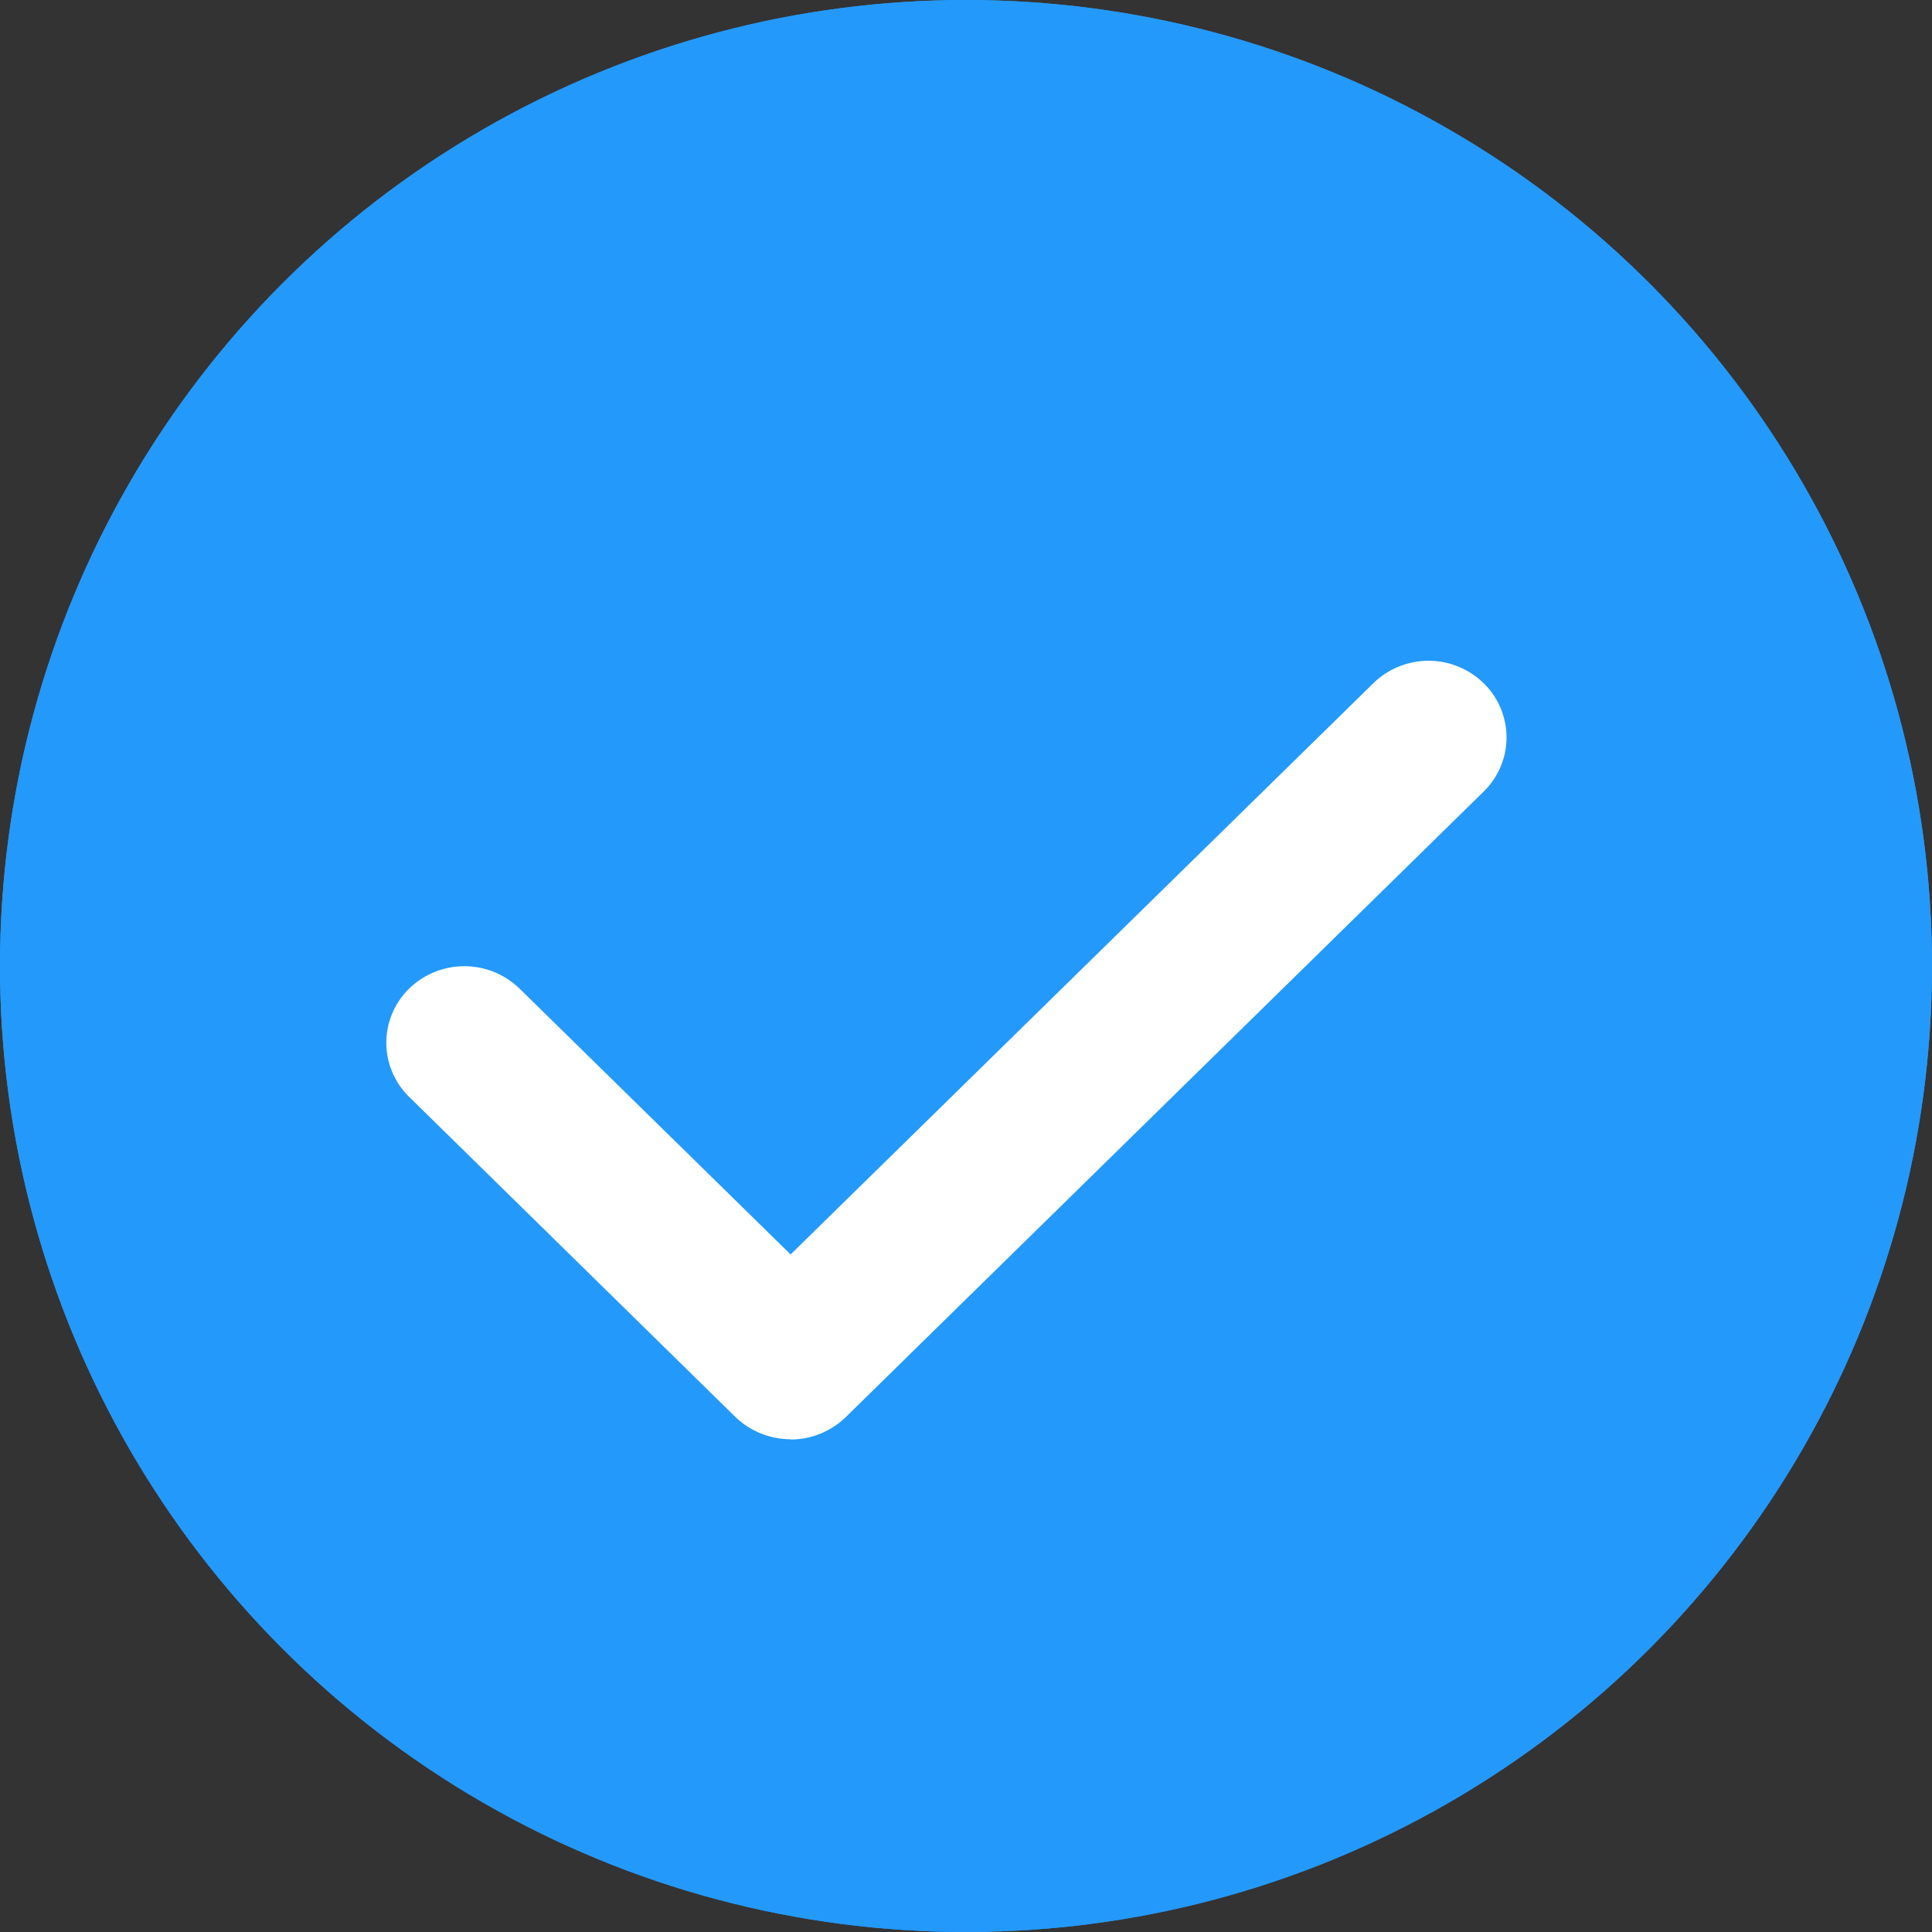 <svg id="_26_项目卡勾选框_click" data-name="26 项目卡勾选框 click" xmlns="http://www.w3.org/2000/svg" width="23" height="23" viewBox="0 0 23 23">
  <rect x="0" y="0" width="23" height="23" fill="#333333" stroke="none"/>
  <defs>
    <style>
      .cls-1 {
        fill: #2499fc;
        stroke: #2499fc;
        stroke-width: 1.5px;
      }

      .cls-2 {
        fill: #fff;
      }

      .cls-3 {
        stroke: none;
      }

      .cls-4 {
        fill: none;
      }
    </style>
  </defs>
  <g id="椭圆_326" data-name="椭圆 326" class="cls-1">
    <circle class="cls-3" cx="11.5" cy="11.5" r="11.5"/>
    <circle class="cls-4" cx="11.5" cy="11.5" r="10.75"/>
  </g>
  <g id="queren" transform="translate(4.598 7.864)">
    <path id="路径_1258" data-name="路径 1258" class="cls-2" d="M279.838,338.73a.951.951,0,0,1-.658-.266l-3.883-3.81a.9.9,0,0,1,0-1.289.943.943,0,0,1,1.314,0l3.227,3.165,6.937-6.8a.94.94,0,0,1,1.314,0,.9.9,0,0,1,0,1.289l-7.593,7.446a.942.942,0,0,1-.658.268Z" transform="translate(-275.024 -329.46)"/>
  </g>
</svg>
